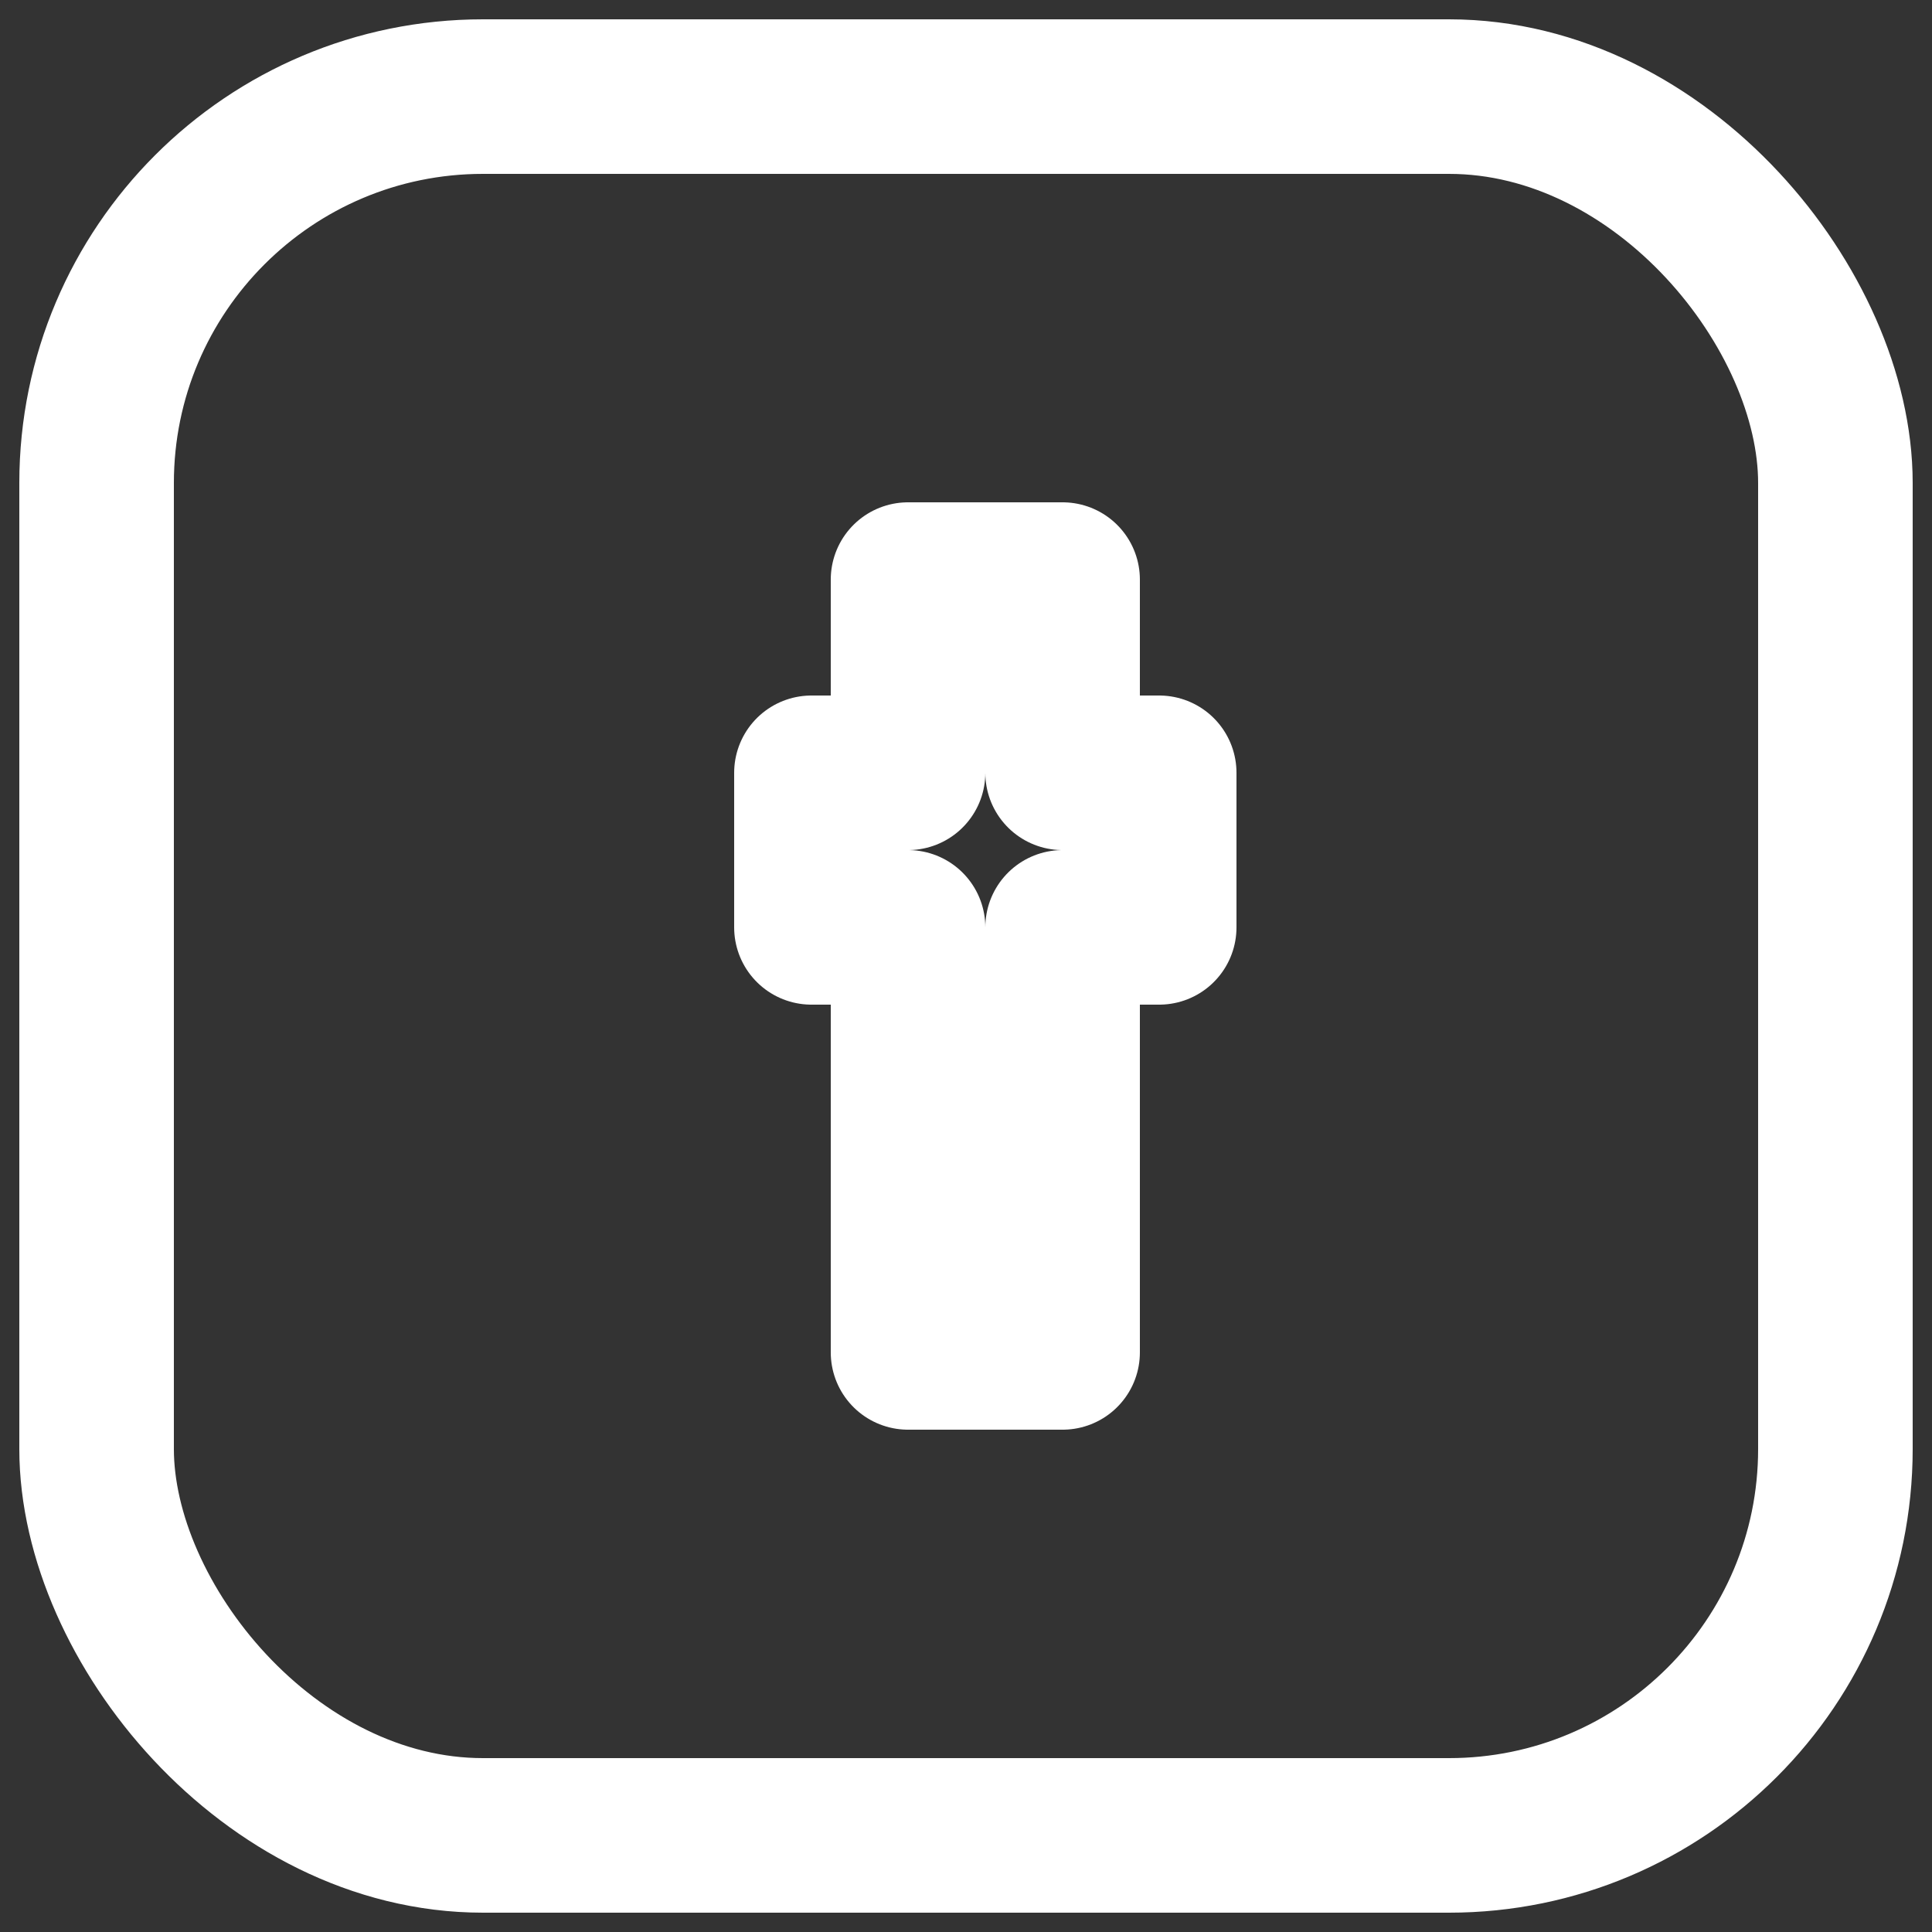 <svg width="100" height="100" viewBox="0 0 100 100"
     xmlns="http://www.w3.org/2000/svg">
  <rect x="0" y="0" width="100" height="100" fill="#333333" stroke="none"/>
  <!-- Rounded square -->
  <rect x="5" y="5" width="90" height="90" rx="20"
        fill="none" stroke="white" stroke-width="8"/>
  <!-- "f" 문자 -->
  <path d="M55,30 h-8 v10 h-5 v8 h5 v22 h8 v-22 h5 v-8 h-5 z"
        fill="none" stroke="white" stroke-width="8"
        stroke-linejoin="round"/>
</svg>